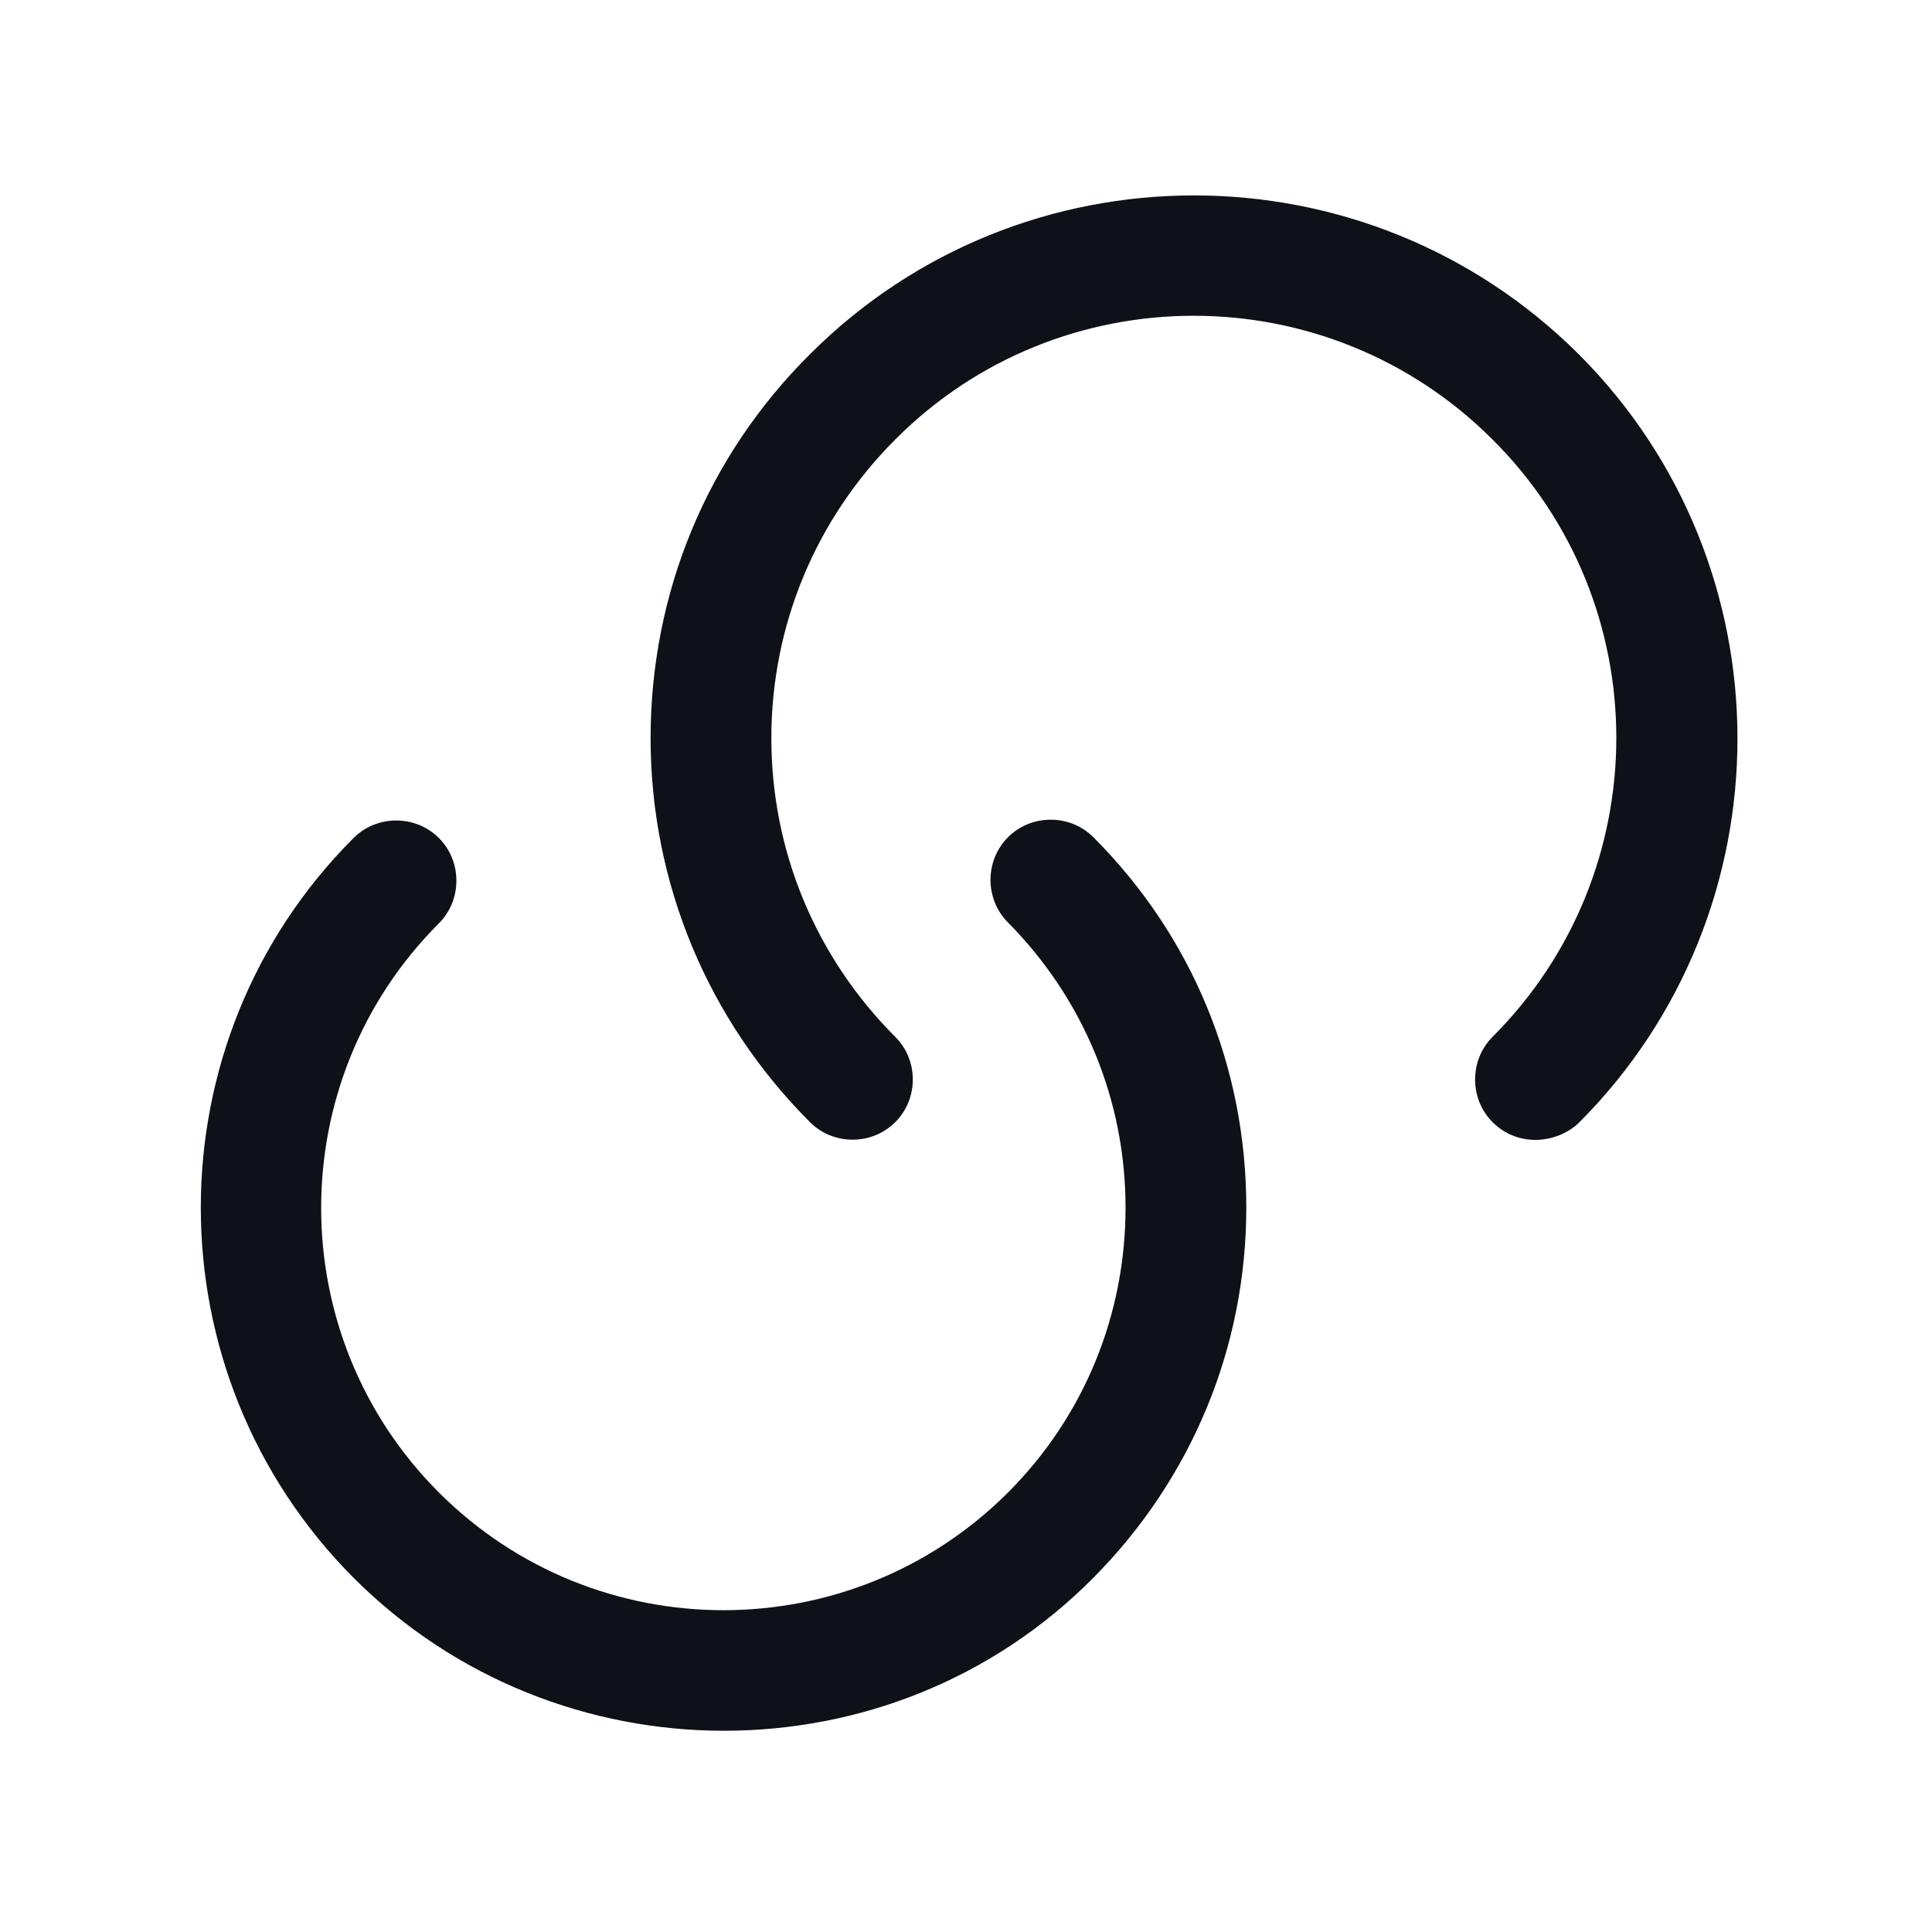 <svg width="24" height="24" viewBox="0 0 24 24" fill="none" xmlns="http://www.w3.org/2000/svg">
<path d="M8.992 21.5C7.332 21.5 5.662 20.87 4.392 19.6C1.862 17.06 1.862 12.94 4.392 10.41C4.682 10.12 5.162 10.12 5.452 10.41C5.742 10.7 5.742 11.18 5.452 11.47C3.502 13.42 3.502 16.59 5.452 18.54C7.402 20.49 10.572 20.49 12.522 18.54C13.462 17.6 13.982 16.34 13.982 15C13.982 13.67 13.462 12.41 12.522 11.46C12.232 11.17 12.232 10.69 12.522 10.4C12.812 10.11 13.292 10.11 13.582 10.4C14.812 11.63 15.482 13.26 15.482 15C15.482 16.74 14.802 18.37 13.582 19.6C12.322 20.87 10.662 21.5 8.992 21.5Z" fill="#0E1117"/>
<path d="M19.072 14.16C18.881 14.16 18.692 14.09 18.541 13.94C18.252 13.65 18.252 13.17 18.541 12.88C20.591 10.83 20.591 7.5 18.541 5.46C16.491 3.41 13.162 3.41 11.121 5.46C10.132 6.45 9.582 7.77 9.582 9.17C9.582 10.57 10.132 11.89 11.121 12.88C11.412 13.17 11.412 13.65 11.121 13.94C10.832 14.23 10.351 14.23 10.062 13.94C8.792 12.67 8.082 10.97 8.082 9.17C8.082 7.37 8.782 5.67 10.062 4.4C12.691 1.77 16.971 1.77 19.611 4.4C22.241 7.03 22.241 11.32 19.611 13.95C19.462 14.09 19.262 14.16 19.072 14.16Z" fill="#0E1117"/>
</svg>
